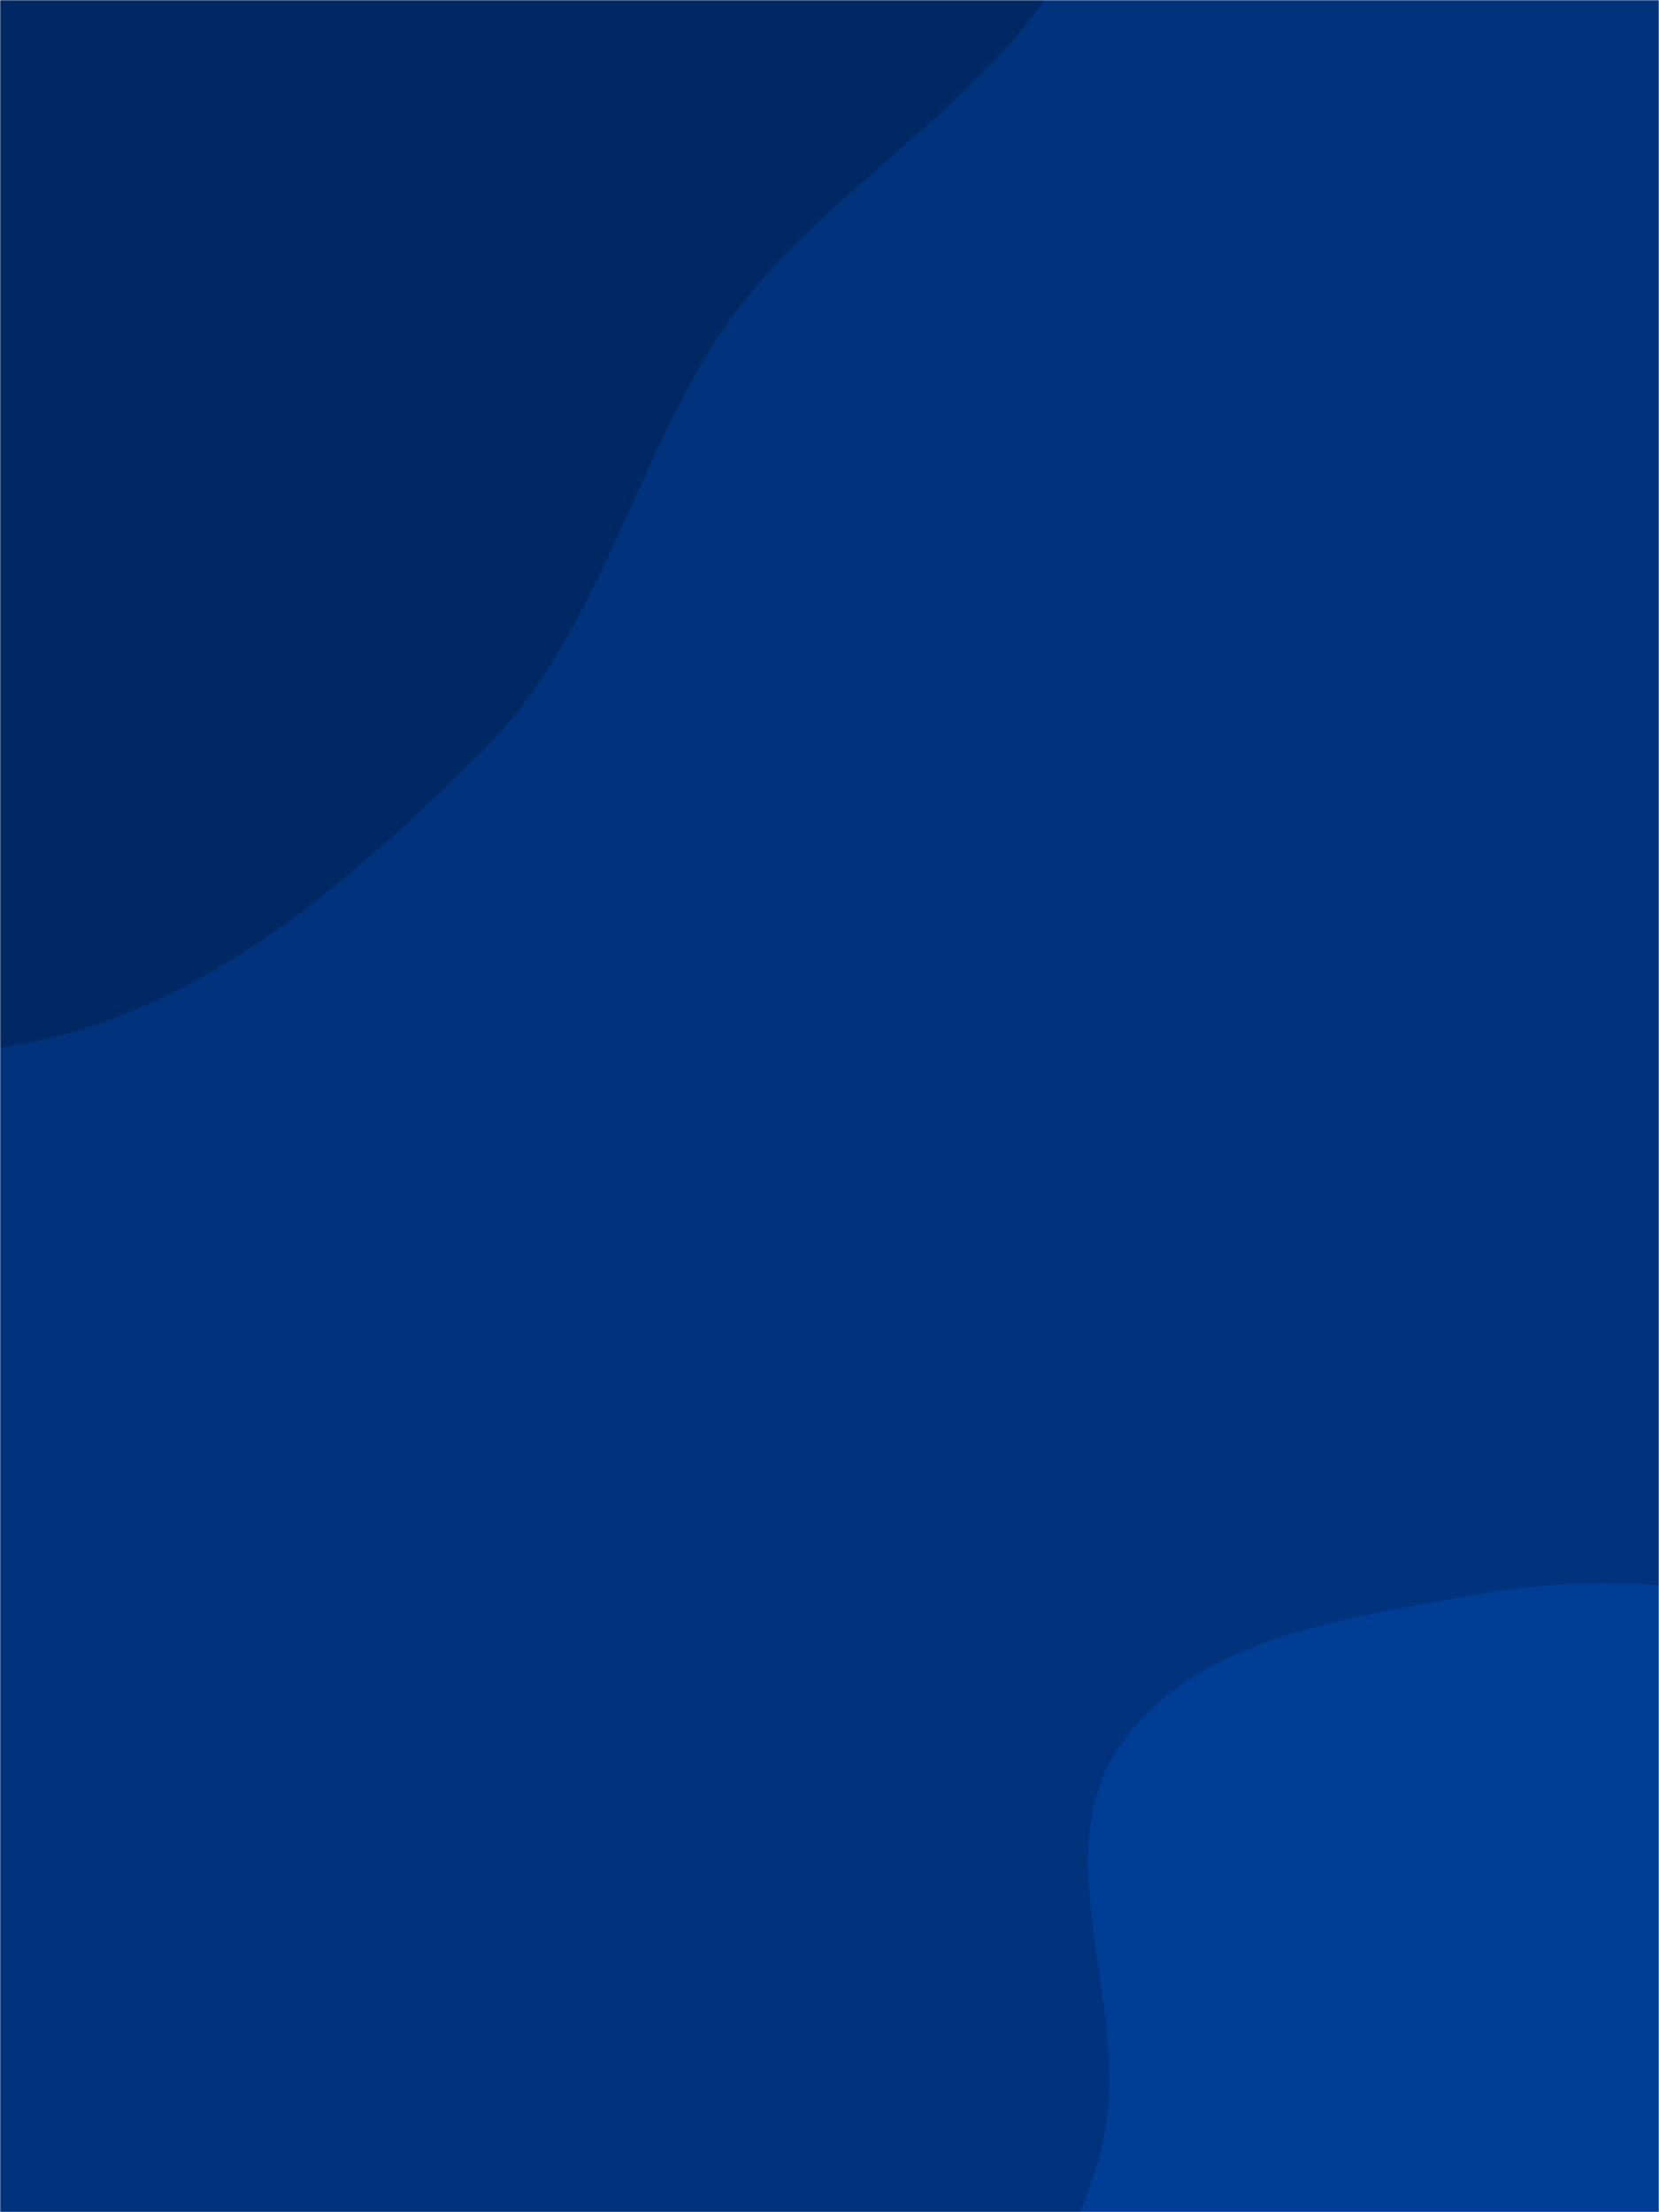 <svg xmlns="http://www.w3.org/2000/svg" version="1.1" xmlns:xlink="http://www.w3.org/1999/xlink" xmlns:svgjs="http://svgjs.com/svgjs" width="768" height="1024" preserveAspectRatio="none" viewBox="0 0 768 1024"><g mask="url(&quot;#SvgjsMask1014&quot;)" fill="none"><rect width="768" height="1024" x="0" y="0" fill="rgba(0, 51, 124, 1)"></rect><path d="M0,484.824C88.395,472.897,160.044,410.385,223.366,347.565C277.539,293.821,292.07,216.155,334.648,152.829C388.421,72.854,510.271,23.528,505.97,-72.748C501.77,-166.774,383.394,-208.18,315.605,-273.473C254.721,-332.116,205.725,-402.91,128.2,-436.611C44.39,-473.045,-53.263,-504.416,-138.228,-470.762C-222.175,-437.511,-250.908,-336.645,-305.585,-264.791C-356.184,-198.295,-424.605,-144.702,-447.492,-64.34C-472.143,22.215,-469.947,115.888,-437.962,200.01C-404.793,287.247,-344.024,362.686,-265.783,413.567C-187.3,464.606,-92.778,497.343,0,484.824" fill="#002963"></path><path d="M768 1397.53C838.092 1393.869 908.206 1370.431 960.683 1323.821 1009.716 1280.27 1032.619 1215.096 1045.741 1150.84 1056.99 1095.758 1036.625 1042.167 1029.593 986.389 1022.409 929.404 1038.586 865.363 1003.975 819.527 968.972 773.172 905.481 761.822 849.193 747.481 794.649 733.584 739.395 727.891 684.026 738.009 623.922 748.992 553.384 757.663 518.596 807.891 483.85 858.059 522.61 927.115 511.492 987.12 499.661 1050.969 442.724 1104.107 451.795 1168.406 461.673 1238.42 504.677 1303.158 561.933 1344.646 620.544 1387.116 695.718 1401.305 768 1397.53" fill="#003d95"></path></g><defs><mask id="SvgjsMask1014"><rect width="768" height="1024" fill="#ffffff"></rect></mask></defs></svg>